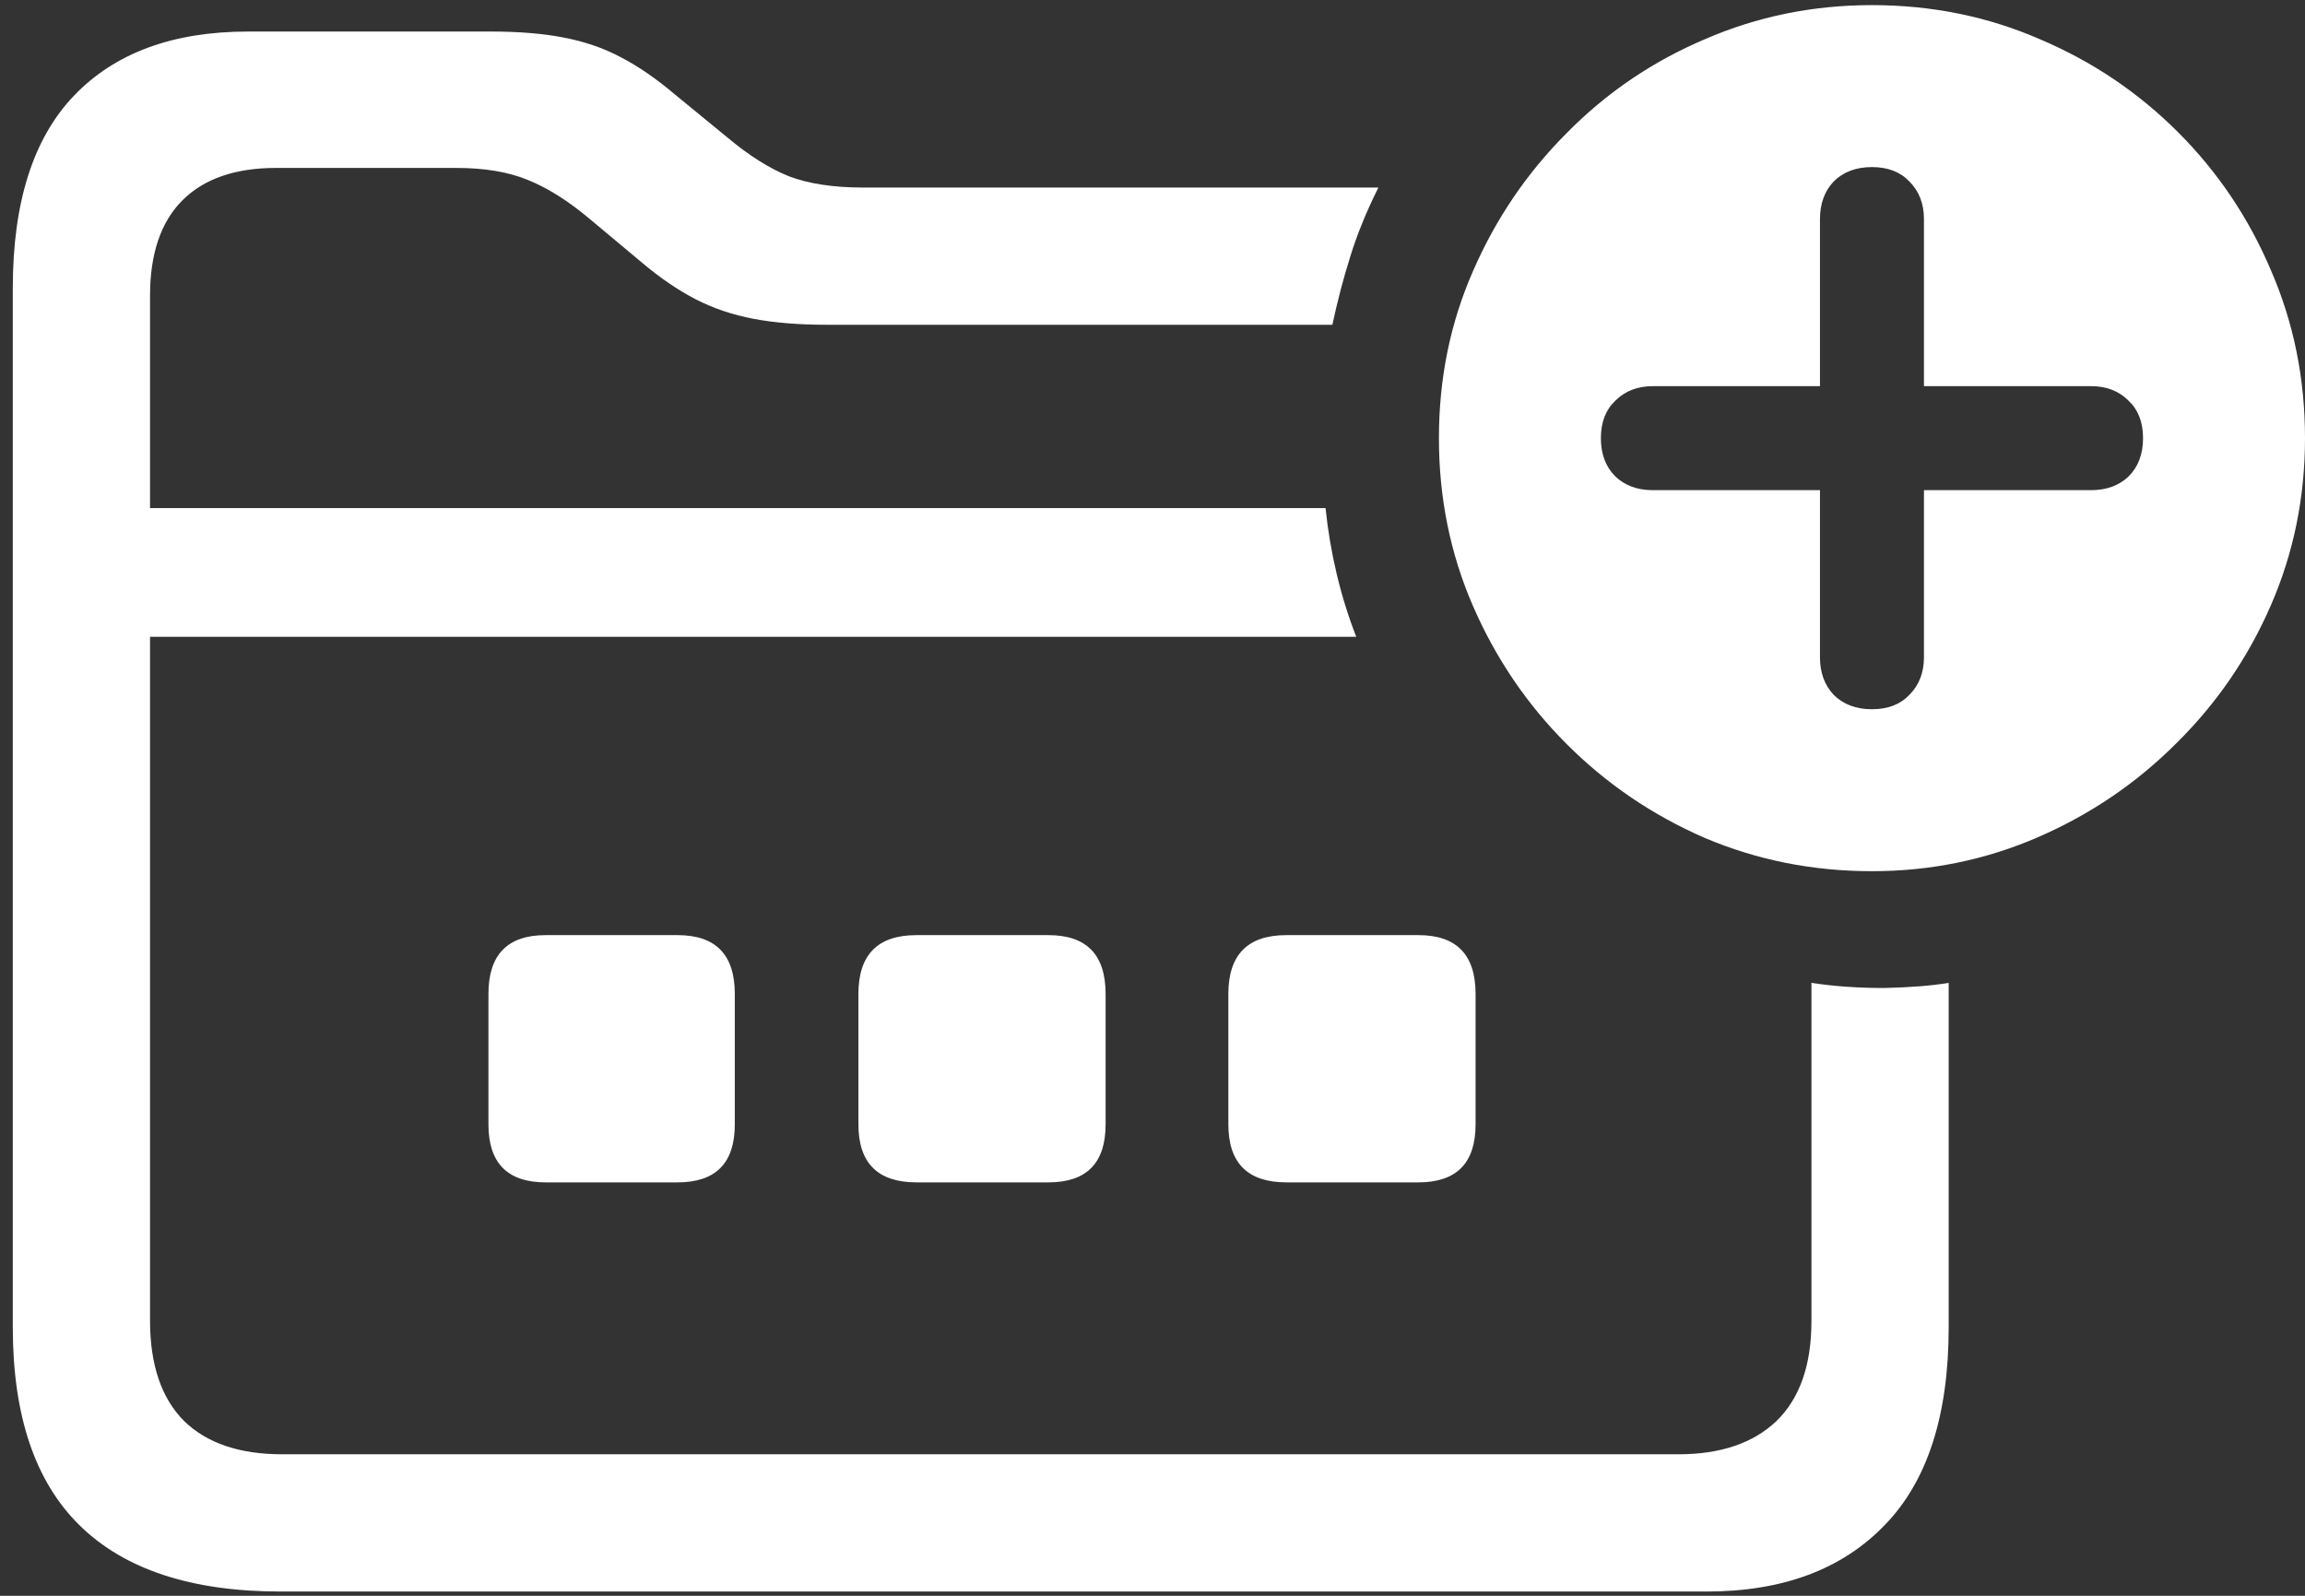 <svg width="169" height="117" viewBox="0 0 169 117" fill="none" xmlns="http://www.w3.org/2000/svg">
<rect x="0" y="0" width="169" height="117" fill="#333333" stroke="none"/>
<path d="M40 86.688H49.688C52.479 86.688 53.875 85.271 53.875 82.438V72.875C53.875 70 52.479 68.562 49.688 68.562H40C37.208 68.562 35.812 70 35.812 72.875V82.438C35.812 85.271 37.208 86.688 40 86.688ZM67.188 86.688H76.875C79.667 86.688 81.062 85.271 81.062 82.438V72.875C81.062 70 79.667 68.562 76.875 68.562H67.188C64.354 68.562 62.938 70 62.938 72.875V82.438C62.938 85.271 64.354 86.688 67.188 86.688ZM94.312 86.688H104C106.792 86.688 108.188 85.271 108.188 82.438V72.875C108.188 70 106.792 68.562 104 68.562H94.312C91.479 68.562 90.062 70 90.062 72.875V82.438C90.062 85.271 91.479 86.688 94.312 86.688ZM20.562 116.688H125.125C130.708 116.688 135.062 115.062 138.188 111.812C141.312 108.604 142.875 103.771 142.875 97.312V72.062C141.625 72.271 140.042 72.396 138.125 72.438C136.208 72.438 134.438 72.312 132.812 72.062V96.875C132.812 100.083 131.958 102.521 130.25 104.188C128.542 105.812 126.146 106.625 123.062 106.625H20.688C17.562 106.625 15.167 105.812 13.5 104.188C11.833 102.521 11 100.062 11 96.812V21.688C11 18.604 11.792 16.271 13.375 14.688C14.958 13.104 17.25 12.312 20.25 12.312H33.438C35.521 12.312 37.271 12.604 38.688 13.188C40.146 13.771 41.667 14.729 43.25 16.062L47.062 19.25C48.396 20.375 49.708 21.271 51 21.938C52.292 22.604 53.708 23.083 55.25 23.375C56.792 23.667 58.583 23.812 60.625 23.812H97.688C98.062 22.062 98.5 20.396 99 18.812C99.5 17.188 100.188 15.5 101.062 13.75H63.25C61.125 13.75 59.333 13.479 57.875 12.938C56.417 12.354 54.896 11.396 53.312 10.062L49.5 6.938C48.125 5.771 46.792 4.854 45.5 4.188C44.25 3.521 42.854 3.042 41.312 2.75C39.812 2.458 38.042 2.312 36 2.312H18.188C12.688 2.312 8.438 3.875 5.438 7C2.438 10.125 0.938 14.833 0.938 21.125V97.312C0.938 103.771 2.562 108.604 5.812 111.812C9.104 115.062 14.021 116.688 20.562 116.688ZM7.062 46.688H99.438C98.854 45.188 98.375 43.646 98 42.062C97.625 40.479 97.354 38.875 97.188 37.25H7.062V46.688ZM137.25 63.875C141.542 63.875 145.604 63.042 149.438 61.375C153.271 59.708 156.646 57.417 159.562 54.5C162.521 51.583 164.833 48.208 166.5 44.375C168.167 40.542 169 36.458 169 32.125C169 27.75 168.167 23.646 166.5 19.812C164.875 15.979 162.604 12.604 159.688 9.688C156.771 6.771 153.396 4.5 149.562 2.875C145.729 1.208 141.625 0.375 137.25 0.375C132.917 0.375 128.833 1.208 125 2.875C121.167 4.5 117.792 6.792 114.875 9.75C111.958 12.667 109.667 16.042 108 19.875C106.333 23.667 105.5 27.75 105.5 32.125C105.5 36.5 106.333 40.604 108 44.438C109.667 48.271 111.958 51.646 114.875 54.562C117.792 57.479 121.167 59.771 125 61.438C128.833 63.062 132.917 63.875 137.25 63.875ZM137.25 52C136.083 52 135.146 51.646 134.438 50.938C133.771 50.229 133.438 49.312 133.438 48.188V35.938H121.188C120.062 35.938 119.146 35.604 118.438 34.938C117.729 34.229 117.375 33.292 117.375 32.125C117.375 30.958 117.729 30.042 118.438 29.375C119.146 28.667 120.062 28.312 121.188 28.312H133.438V16.062C133.438 14.938 133.771 14.021 134.438 13.312C135.146 12.604 136.083 12.25 137.25 12.25C138.417 12.25 139.333 12.604 140 13.312C140.708 14.021 141.062 14.938 141.062 16.062V28.312H153.312C154.438 28.312 155.354 28.667 156.062 29.375C156.771 30.042 157.125 30.958 157.125 32.125C157.125 33.292 156.771 34.229 156.062 34.938C155.354 35.604 154.438 35.938 153.312 35.938H141.062V48.188C141.062 49.312 140.708 50.229 140 50.938C139.333 51.646 138.417 52 137.25 52Z" fill="white"/>
</svg>
